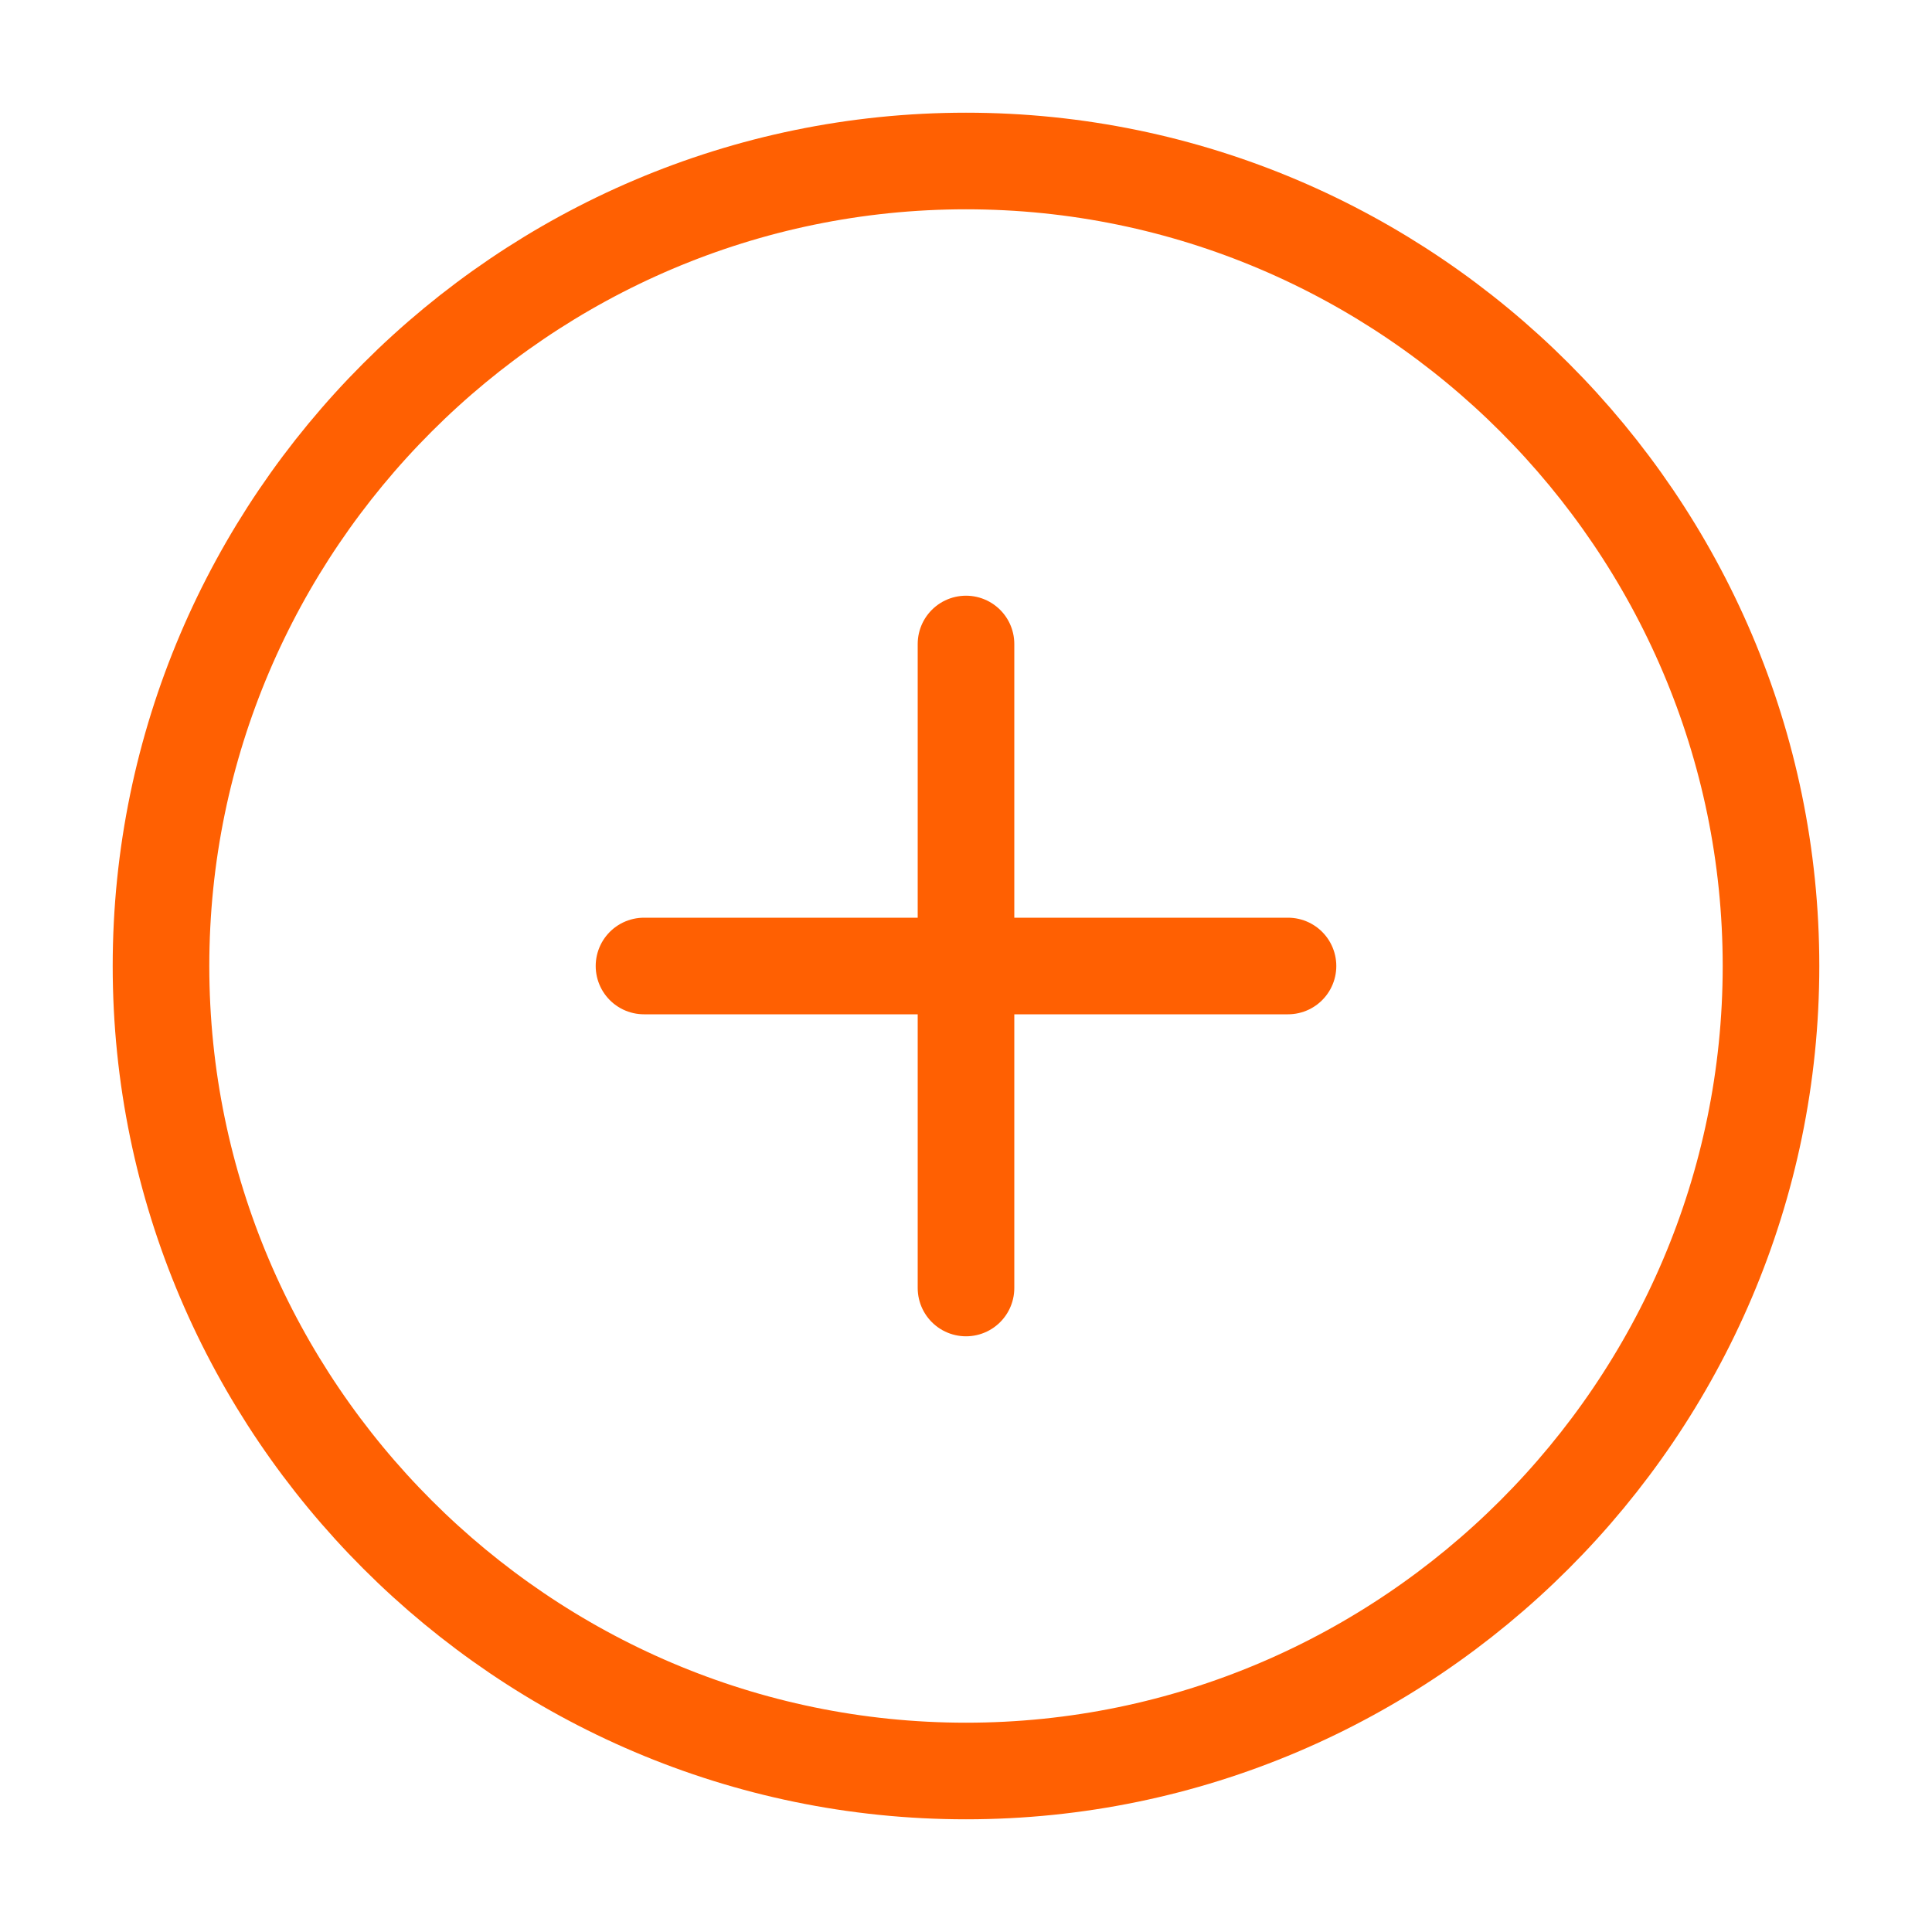 <svg width="30" height="30" viewBox="0 0 30 30" fill="none" xmlns="http://www.w3.org/2000/svg">
<path d="M15 27.5C21.875 27.5 27.5 21.875 27.5 15C27.5 8.125 21.875 2.5 15 2.5C8.125 2.5 2.5 8.125 2.5 15C2.5 21.875 8.125 27.5 15 27.5Z" stroke="#FF6002" stroke-width="1.5" stroke-linecap="round" stroke-linejoin="round"/>
<path d="M10 15H20" stroke="#FF6002" stroke-width="1.5" stroke-linecap="round" stroke-linejoin="round"/>
<path d="M15 20V10" stroke="#FF6002" stroke-width="1.5" stroke-linecap="round" stroke-linejoin="round"/>
</svg>
